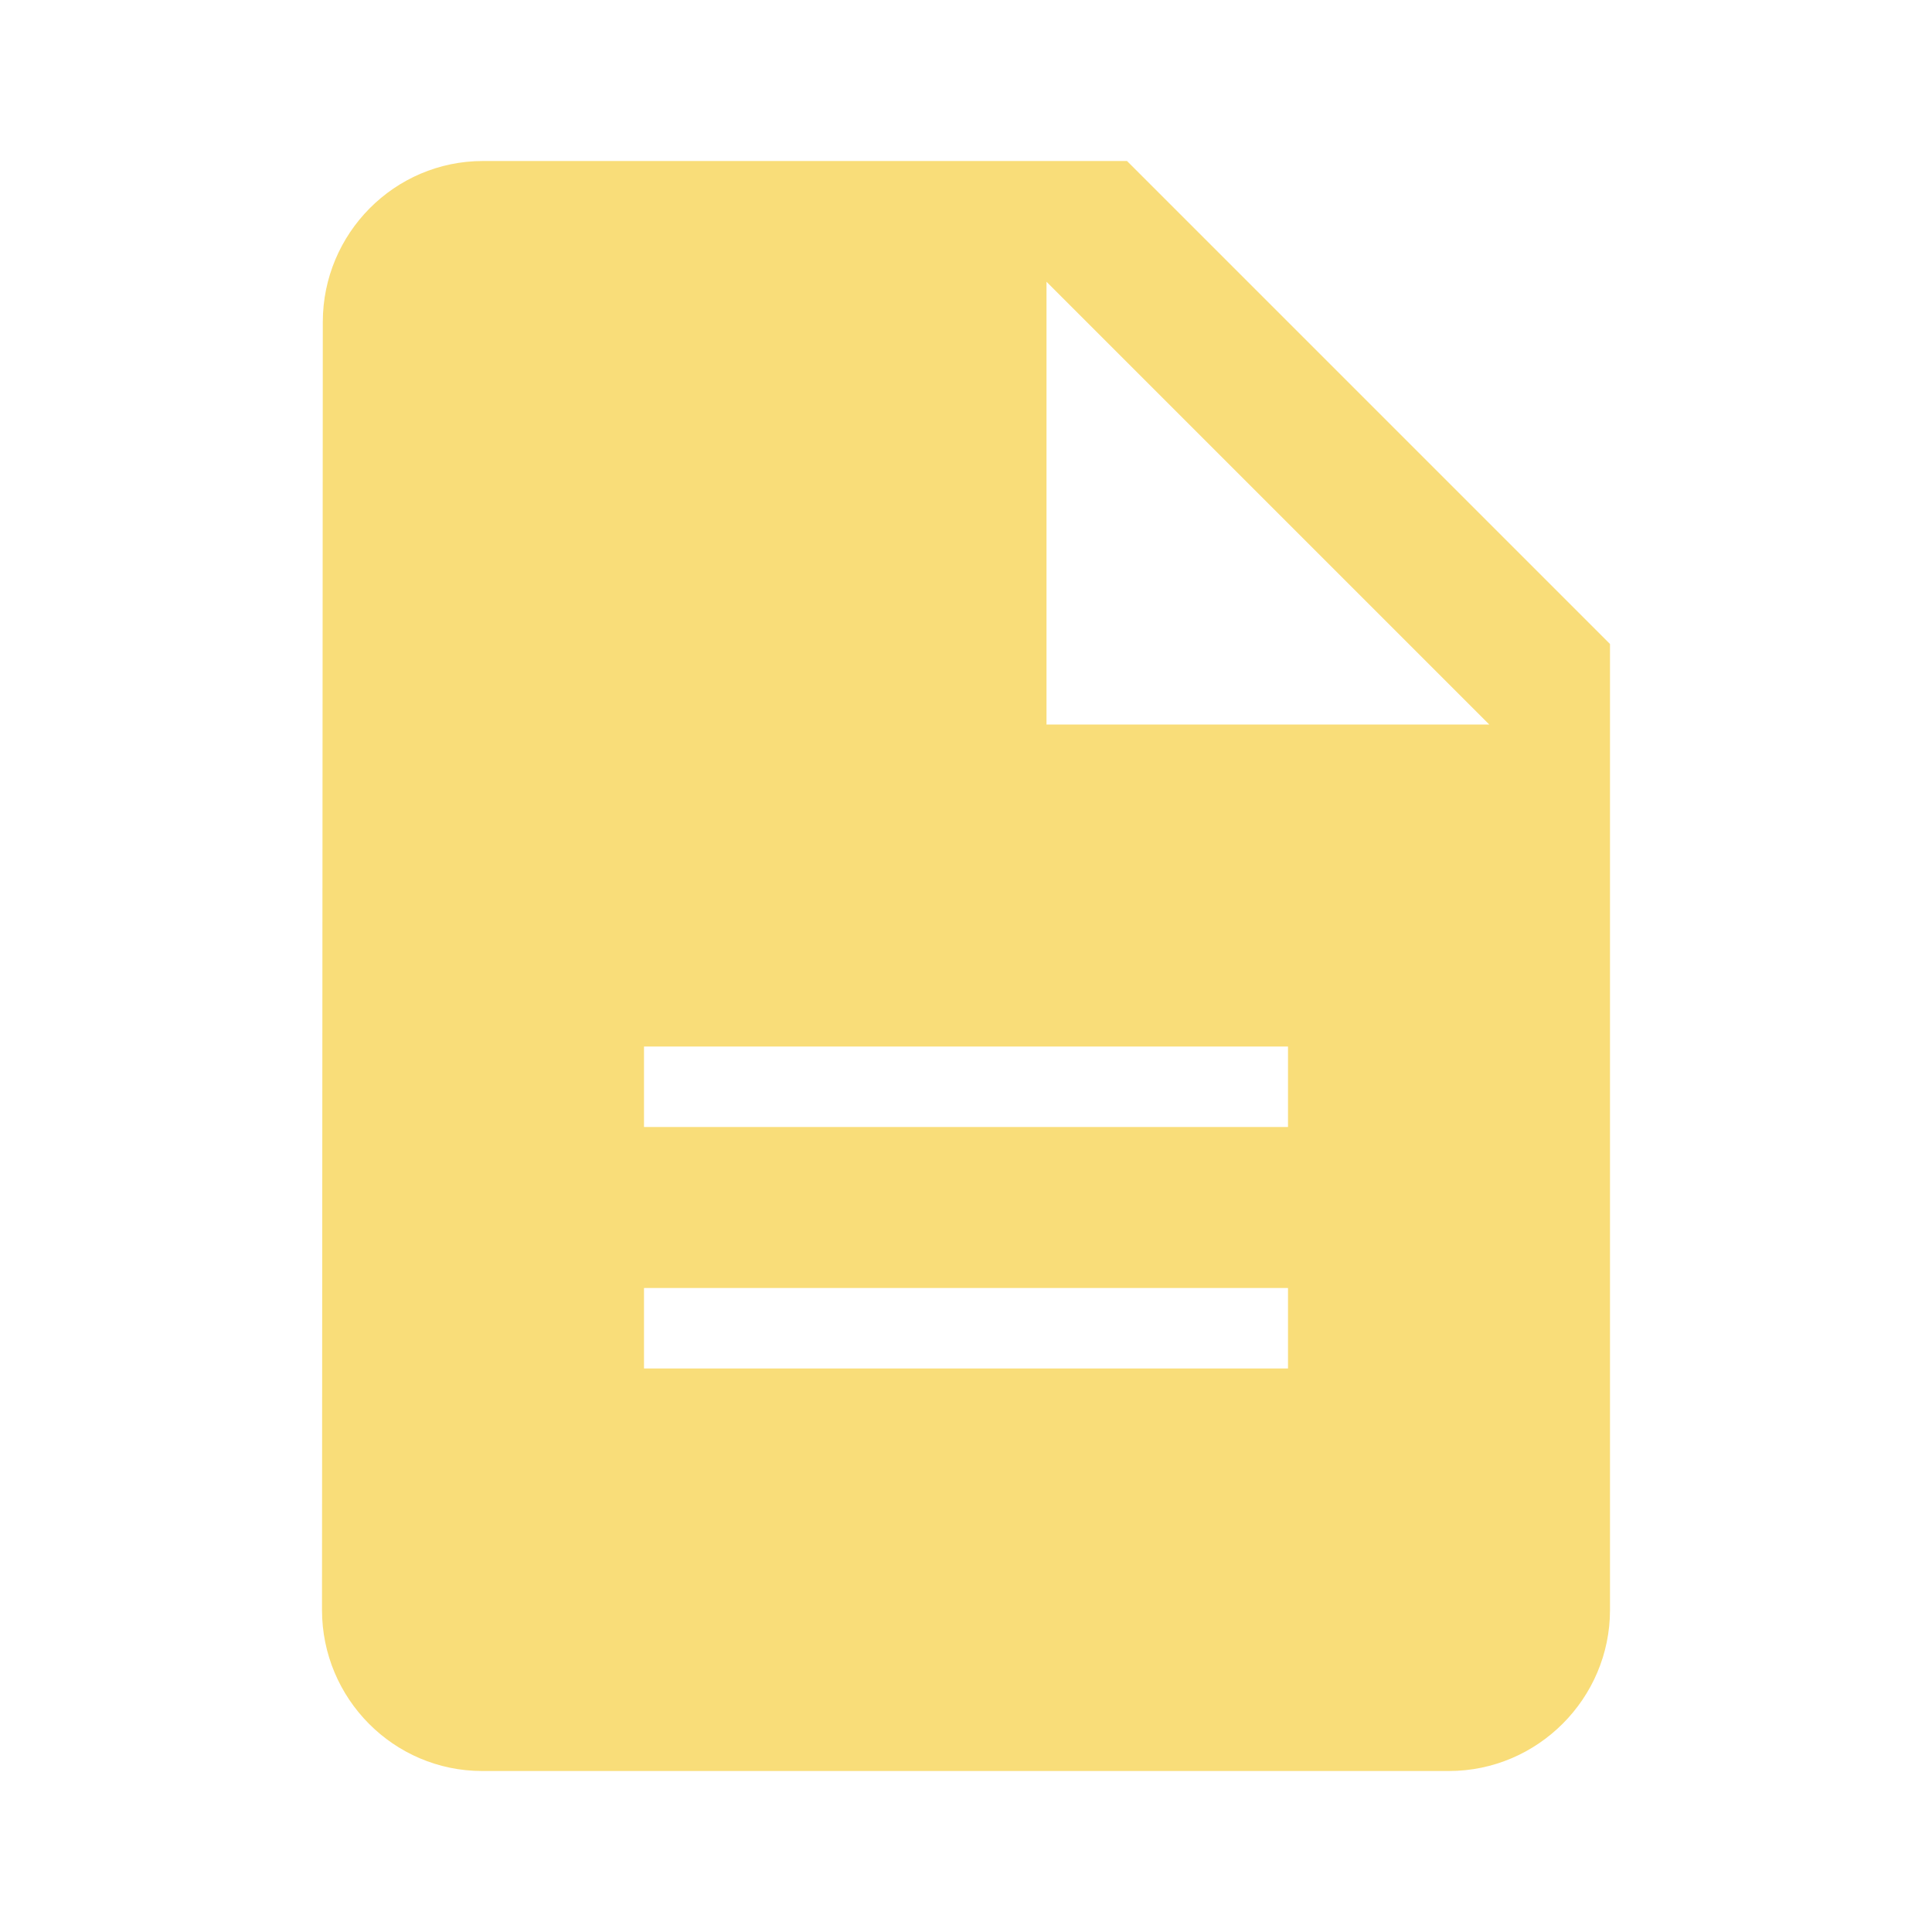 <svg width="18" height="18" viewBox="0 0 24 24" fill="none" xmlns="http://www.w3.org/2000/svg">
<path d="M14 2H6C4.9 2 4.01 2.9 4.01 4L4 20C4 21.1 4.89 22 5.99 22H18C19.1 22 20 21.1 20 20V8L14 2ZM16 17H8V16H16V17ZM16 14H8V13H16V14ZM13 9V3.5L18.5 9H13Z" fill="#f9dd79"/>
</svg>
